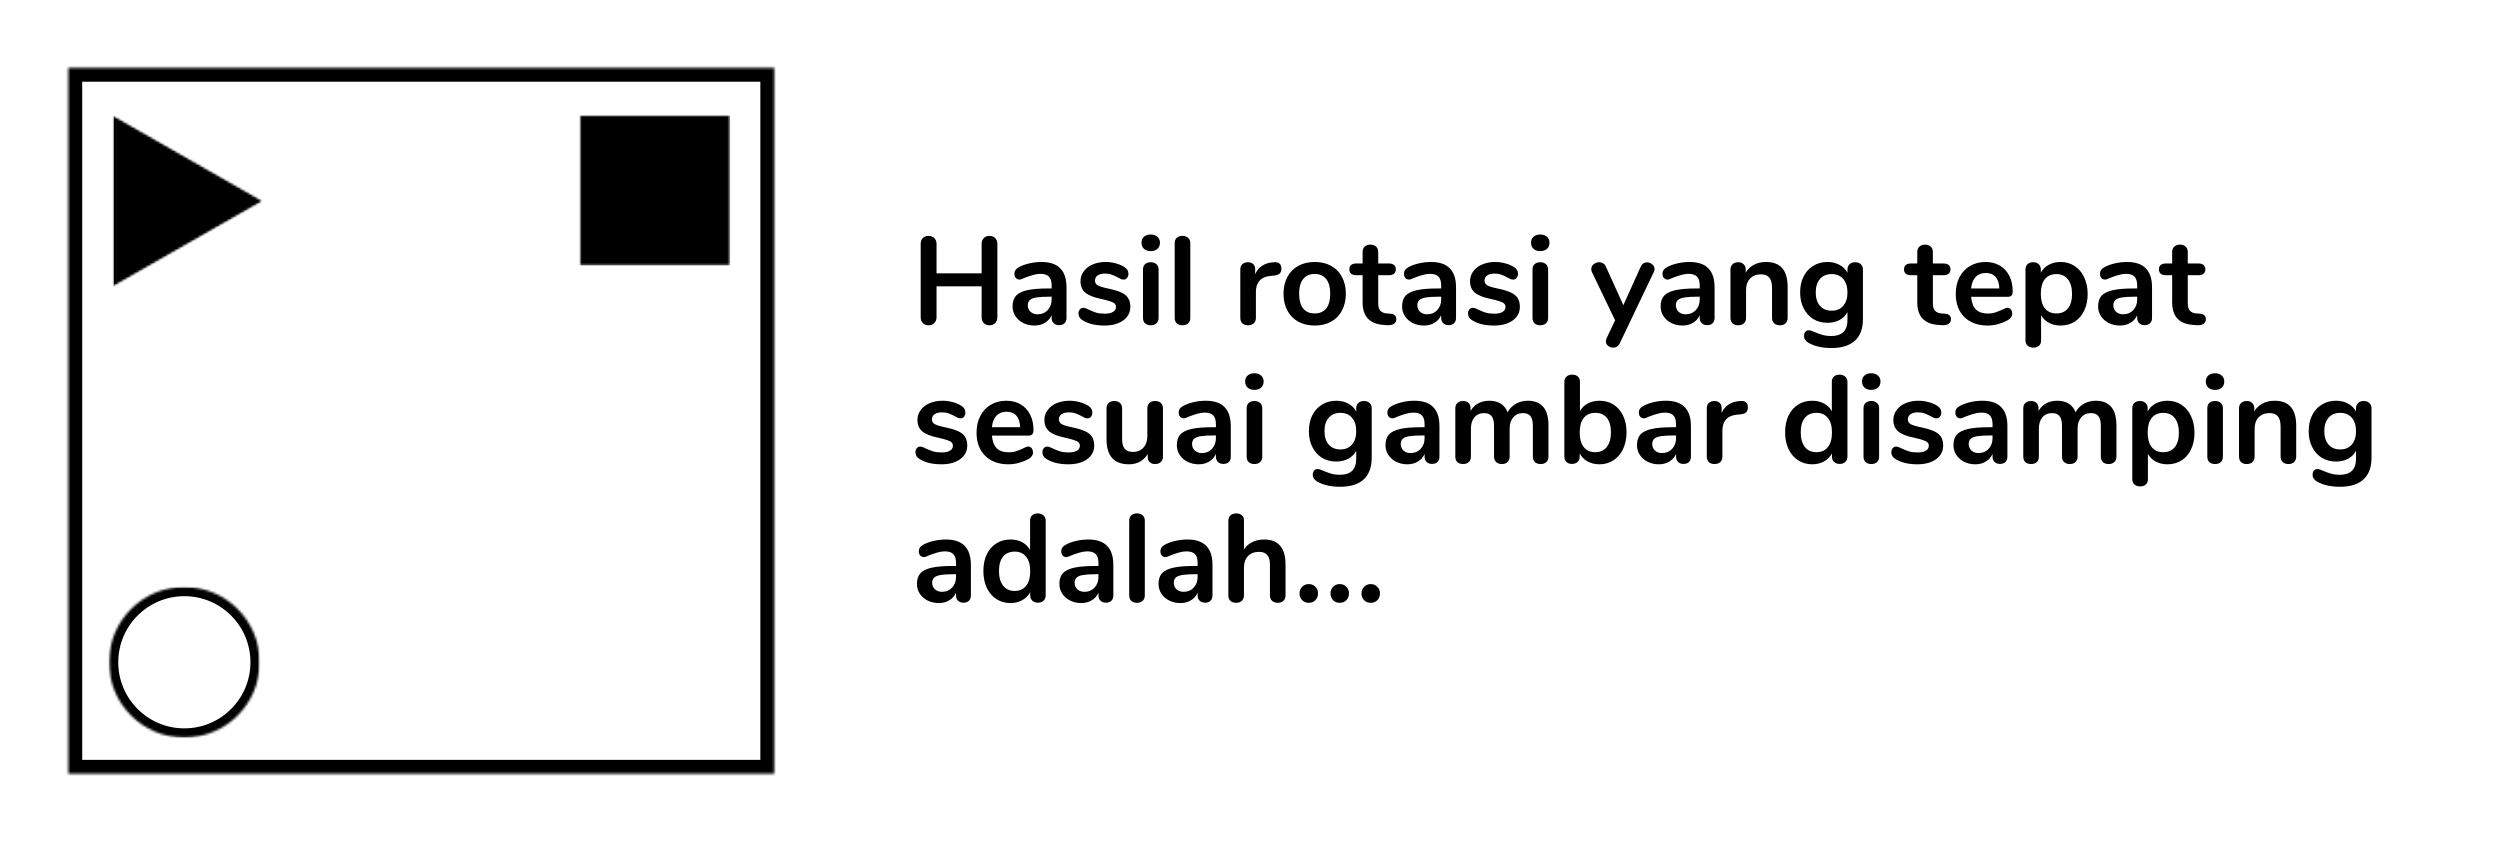 <svg width="1081" height="364" viewBox="0 0 1081 364" fill="none" xmlns="http://www.w3.org/2000/svg">
<mask id="mask0_295_102" style="mask-type:luminance" maskUnits="userSpaceOnUse" x="0" y="0" width="364" height="364">
<path d="M364 0H0V364H364V0Z" fill="white"/>
</mask>
<g mask="url(#mask0_295_102)">
<mask id="mask1_295_102" style="mask-type:luminance" maskUnits="userSpaceOnUse" x="29" y="29" width="306" height="306">
<path d="M29.547 29.334H334.776V334.563H29.547V29.334Z" fill="white"/>
</mask>
<g mask="url(#mask1_295_102)">
<path d="M29.547 29.334H334.776V334.563H29.547V29.334Z" stroke="black" stroke-width="12"/>
</g>
<mask id="mask2_295_102" style="mask-type:luminance" maskUnits="userSpaceOnUse" x="48" y="49" width="66" height="76">
<path d="M48.568 49.672H113.745V124.271H48.568V49.672Z" fill="white"/>
</mask>
<g mask="url(#mask2_295_102)">
<mask id="mask3_295_102" style="mask-type:luminance" maskUnits="userSpaceOnUse" x="48" y="49" width="66" height="76">
<path d="M113.745 86.917L48.568 124.161V49.672L113.745 86.917Z" fill="white"/>
</mask>
<g mask="url(#mask3_295_102)">
<mask id="mask4_295_102" style="mask-type:luminance" maskUnits="userSpaceOnUse" x="48" y="49" width="67" height="77">
<path d="M114.667 49.334H48V125.333H114.667V49.334Z" fill="white"/>
</mask>
<g mask="url(#mask4_295_102)">
<mask id="mask5_295_102" style="mask-type:luminance" maskUnits="userSpaceOnUse" x="48" y="49" width="66" height="76">
<path d="M48.568 49.672H113.745V124.271H48.568V49.672Z" fill="white"/>
</mask>
<g mask="url(#mask5_295_102)">
<mask id="mask6_295_102" style="mask-type:luminance" maskUnits="userSpaceOnUse" x="48" y="49" width="66" height="76">
<path d="M113.745 86.917L48.568 124.161V49.672L113.745 86.917Z" fill="white"/>
</mask>
<g mask="url(#mask6_295_102)">
<path d="M113.745 49.672V124.271H48.568V49.672H113.745Z" fill="black"/>
</g>
</g>
</g>
</g>
</g>
<mask id="mask7_295_102" style="mask-type:luminance" maskUnits="userSpaceOnUse" x="47" y="253" width="66" height="66">
<path d="M47.135 253.787H112.27V318.922H47.135V253.787Z" fill="white"/>
</mask>
<g mask="url(#mask7_295_102)">
<mask id="mask8_295_102" style="mask-type:luminance" maskUnits="userSpaceOnUse" x="47" y="253" width="66" height="66">
<path d="M79.713 253.787C61.723 253.787 47.135 268.375 47.135 286.365C47.135 304.36 61.723 318.943 79.713 318.943C97.708 318.943 112.291 304.36 112.291 286.365C112.291 268.375 97.708 253.787 79.713 253.787Z" fill="white"/>
</mask>
<g mask="url(#mask8_295_102)">
<path d="M79.713 253.787C61.723 253.787 47.135 268.375 47.135 286.365C47.135 304.36 61.723 318.943 79.713 318.943C97.708 318.943 112.291 304.36 112.291 286.365C112.291 268.375 97.708 253.787 79.713 253.787Z" stroke="black" stroke-width="8"/>
</g>
</g>
<mask id="mask9_295_102" style="mask-type:luminance" maskUnits="userSpaceOnUse" x="250" y="49" width="66" height="66">
<path d="M250.541 49.677H315.723V114.854H250.541V49.677Z" fill="white"/>
</mask>
<g mask="url(#mask9_295_102)">
<mask id="mask10_295_102" style="mask-type:luminance" maskUnits="userSpaceOnUse" x="249" y="49" width="67" height="67">
<path d="M315.999 49.334H249.332V116H315.999V49.334Z" fill="white"/>
</mask>
<g mask="url(#mask10_295_102)">
<mask id="mask11_295_102" style="mask-type:luminance" maskUnits="userSpaceOnUse" x="250" y="49" width="66" height="66">
<path d="M250.541 49.677H315.723V114.854H250.541V49.677Z" fill="white"/>
</mask>
<g mask="url(#mask11_295_102)">
<path d="M250.541 49.677H315.723V114.854H250.541V49.677Z" fill="black"/>
</g>
</g>
</g>
</g>
<path d="M427.858 101.993C428.902 101.993 429.73 102.317 430.342 102.965C430.954 103.577 431.26 104.405 431.26 105.449V137.147C431.26 138.191 430.936 139.037 430.288 139.685C429.676 140.333 428.866 140.657 427.858 140.657C426.814 140.657 425.986 140.333 425.374 139.685C424.762 139.037 424.456 138.191 424.456 137.147V123.809H404.962V137.147C404.962 138.191 404.638 139.037 403.99 139.685C403.378 140.333 402.55 140.657 401.506 140.657C400.498 140.657 399.67 140.333 399.022 139.685C398.41 139.037 398.104 138.191 398.104 137.147V105.449C398.104 104.405 398.41 103.577 399.022 102.965C399.634 102.317 400.462 101.993 401.506 101.993C402.55 101.993 403.378 102.317 403.99 102.965C404.638 103.577 404.962 104.405 404.962 105.449V118.193H424.456V105.449C424.456 104.405 424.762 103.577 425.374 102.965C425.986 102.317 426.814 101.993 427.858 101.993ZM450.302 113.279C453.974 113.279 456.692 114.197 458.456 116.033C460.256 117.833 461.156 120.587 461.156 124.295V137.471C461.156 138.443 460.868 139.217 460.292 139.793C459.716 140.333 458.924 140.603 457.916 140.603C456.98 140.603 456.206 140.315 455.594 139.739C455.018 139.163 454.73 138.407 454.73 137.471V136.283C454.118 137.687 453.146 138.785 451.814 139.577C450.518 140.369 449.006 140.765 447.278 140.765C445.514 140.765 443.912 140.405 442.472 139.685C441.032 138.965 439.898 137.975 439.07 136.715C438.242 135.455 437.828 134.051 437.828 132.503C437.828 130.559 438.314 129.029 439.286 127.913C440.294 126.797 441.914 125.987 444.146 125.483C446.378 124.979 449.456 124.727 453.38 124.727H454.73V123.485C454.73 121.721 454.352 120.443 453.596 119.651C452.84 118.823 451.616 118.409 449.924 118.409C448.88 118.409 447.818 118.571 446.738 118.895C445.658 119.183 444.38 119.615 442.904 120.191C441.968 120.659 441.284 120.893 440.852 120.893C440.204 120.893 439.664 120.659 439.232 120.191C438.836 119.723 438.638 119.111 438.638 118.355C438.638 117.743 438.782 117.221 439.07 116.789C439.394 116.321 439.916 115.889 440.636 115.493C441.896 114.809 443.39 114.269 445.118 113.873C446.882 113.477 448.61 113.279 450.302 113.279ZM448.628 135.905C450.428 135.905 451.886 135.311 453.002 134.123C454.154 132.899 454.73 131.333 454.73 129.425V128.291H453.758C451.346 128.291 449.474 128.399 448.142 128.615C446.81 128.831 445.856 129.209 445.28 129.749C444.704 130.289 444.416 131.027 444.416 131.963C444.416 133.115 444.812 134.069 445.604 134.825C446.432 135.545 447.44 135.905 448.628 135.905ZM477.574 140.765C473.65 140.765 470.482 139.991 468.07 138.443C466.918 137.759 466.342 136.787 466.342 135.527C466.342 134.807 466.54 134.231 466.936 133.799C467.332 133.331 467.818 133.097 468.394 133.097C469.006 133.097 469.852 133.385 470.932 133.961C472.084 134.501 473.128 134.915 474.064 135.203C475.036 135.491 476.26 135.635 477.736 135.635C479.248 135.635 480.418 135.383 481.246 134.879C482.11 134.375 482.542 133.673 482.542 132.773C482.542 132.161 482.362 131.675 482.002 131.315C481.678 130.955 481.066 130.631 480.166 130.343C479.302 130.019 477.97 129.659 476.17 129.263C472.966 128.615 470.662 127.697 469.258 126.509C467.89 125.321 467.206 123.683 467.206 121.595C467.206 120.011 467.674 118.589 468.61 117.329C469.546 116.033 470.824 115.043 472.444 114.359C474.1 113.639 475.972 113.279 478.06 113.279C479.572 113.279 481.03 113.477 482.434 113.873C483.838 114.233 485.098 114.773 486.214 115.493C487.366 116.213 487.942 117.167 487.942 118.355C487.942 119.075 487.744 119.687 487.348 120.191C486.952 120.659 486.466 120.893 485.89 120.893C485.494 120.893 485.098 120.821 484.702 120.677C484.342 120.497 483.874 120.245 483.298 119.921C482.254 119.381 481.354 118.985 480.598 118.733C479.842 118.445 478.906 118.301 477.79 118.301C476.458 118.301 475.396 118.571 474.604 119.111C473.848 119.651 473.47 120.389 473.47 121.325C473.47 122.225 473.866 122.909 474.658 123.377C475.45 123.845 476.98 124.313 479.248 124.781C481.66 125.285 483.55 125.861 484.918 126.509C486.286 127.157 487.258 127.967 487.834 128.939C488.446 129.911 488.752 131.153 488.752 132.665C488.752 135.113 487.726 137.075 485.674 138.551C483.658 140.027 480.958 140.765 477.574 140.765ZM497.573 140.657C496.601 140.657 495.791 140.387 495.143 139.847C494.531 139.271 494.225 138.461 494.225 137.417V116.573C494.225 115.529 494.531 114.737 495.143 114.197C495.791 113.657 496.601 113.387 497.573 113.387C498.545 113.387 499.355 113.657 500.003 114.197C500.651 114.737 500.975 115.529 500.975 116.573V137.417C500.975 138.461 500.651 139.271 500.003 139.847C499.355 140.387 498.545 140.657 497.573 140.657ZM497.573 108.581C496.349 108.581 495.377 108.257 494.657 107.609C493.937 106.925 493.577 106.043 493.577 104.963C493.577 103.883 493.937 103.019 494.657 102.371C495.377 101.723 496.349 101.399 497.573 101.399C498.761 101.399 499.715 101.723 500.435 102.371C501.191 103.019 501.569 103.883 501.569 104.963C501.569 106.043 501.209 106.925 500.489 107.609C499.769 108.257 498.797 108.581 497.573 108.581ZM511.284 140.657C510.312 140.657 509.502 140.387 508.854 139.847C508.242 139.271 507.936 138.461 507.936 137.417V105.179C507.936 104.135 508.242 103.343 508.854 102.803C509.502 102.263 510.312 101.993 511.284 101.993C512.256 101.993 513.066 102.263 513.714 102.803C514.362 103.343 514.686 104.135 514.686 105.179V137.417C514.686 138.461 514.362 139.271 513.714 139.847C513.066 140.387 512.256 140.657 511.284 140.657ZM551.049 113.387C551.985 113.315 552.723 113.513 553.263 113.981C553.803 114.449 554.073 115.151 554.073 116.087C554.073 117.059 553.839 117.779 553.371 118.247C552.903 118.715 552.057 119.021 550.833 119.165L549.213 119.327C547.089 119.543 545.523 120.263 544.515 121.487C543.543 122.711 543.057 124.241 543.057 126.077V137.417C543.057 138.461 542.733 139.271 542.085 139.847C541.437 140.387 540.627 140.657 539.655 140.657C538.683 140.657 537.873 140.387 537.225 139.847C536.613 139.271 536.307 138.461 536.307 137.417V116.519C536.307 115.511 536.613 114.737 537.225 114.197C537.873 113.657 538.665 113.387 539.601 113.387C540.537 113.387 541.293 113.657 541.869 114.197C542.445 114.701 542.733 115.439 542.733 116.411V118.571C543.417 116.987 544.425 115.763 545.757 114.899C547.125 114.035 548.637 113.549 550.293 113.441L551.049 113.387ZM568.493 140.765C565.793 140.765 563.417 140.207 561.365 139.091C559.349 137.975 557.783 136.373 556.667 134.285C555.551 132.197 554.993 129.767 554.993 126.995C554.993 124.223 555.551 121.811 556.667 119.759C557.783 117.671 559.349 116.069 561.365 114.953C563.417 113.837 565.793 113.279 568.493 113.279C571.193 113.279 573.551 113.837 575.567 114.953C577.619 116.069 579.185 117.671 580.265 119.759C581.381 121.811 581.939 124.223 581.939 126.995C581.939 129.767 581.381 132.197 580.265 134.285C579.185 136.373 577.619 137.975 575.567 139.091C573.551 140.207 571.193 140.765 568.493 140.765ZM568.439 135.527C570.635 135.527 572.309 134.807 573.461 133.367C574.613 131.927 575.189 129.803 575.189 126.995C575.189 124.223 574.613 122.117 573.461 120.677C572.309 119.201 570.653 118.463 568.493 118.463C566.333 118.463 564.659 119.201 563.471 120.677C562.319 122.117 561.743 124.223 561.743 126.995C561.743 129.803 562.319 131.927 563.471 133.367C564.623 134.807 566.279 135.527 568.439 135.527ZM601.07 135.635C602.87 135.743 603.77 136.553 603.77 138.065C603.77 138.929 603.41 139.595 602.69 140.063C602.006 140.495 601.016 140.675 599.72 140.603L598.262 140.495C592.214 140.063 589.19 136.823 589.19 130.775V119.003H586.49C585.518 119.003 584.762 118.787 584.222 118.355C583.718 117.923 583.466 117.293 583.466 116.465C583.466 115.637 583.718 115.007 584.222 114.575C584.762 114.143 585.518 113.927 586.49 113.927H589.19V108.959C589.19 107.987 589.496 107.213 590.108 106.637C590.72 106.061 591.548 105.773 592.592 105.773C593.6 105.773 594.41 106.061 595.022 106.637C595.634 107.213 595.94 107.987 595.94 108.959V113.927H600.53C601.502 113.927 602.24 114.143 602.744 114.575C603.284 115.007 603.554 115.637 603.554 116.465C603.554 117.293 603.284 117.923 602.744 118.355C602.24 118.787 601.502 119.003 600.53 119.003H595.94V131.261C595.94 133.925 597.164 135.347 599.612 135.527L601.07 135.635ZM618.735 113.279C622.407 113.279 625.125 114.197 626.889 116.033C628.689 117.833 629.589 120.587 629.589 124.295V137.471C629.589 138.443 629.301 139.217 628.725 139.793C628.149 140.333 627.357 140.603 626.349 140.603C625.413 140.603 624.639 140.315 624.027 139.739C623.451 139.163 623.163 138.407 623.163 137.471V136.283C622.551 137.687 621.579 138.785 620.247 139.577C618.951 140.369 617.439 140.765 615.711 140.765C613.947 140.765 612.345 140.405 610.905 139.685C609.465 138.965 608.331 137.975 607.503 136.715C606.675 135.455 606.261 134.051 606.261 132.503C606.261 130.559 606.747 129.029 607.719 127.913C608.727 126.797 610.347 125.987 612.579 125.483C614.811 124.979 617.889 124.727 621.813 124.727H623.163V123.485C623.163 121.721 622.785 120.443 622.029 119.651C621.273 118.823 620.049 118.409 618.357 118.409C617.313 118.409 616.251 118.571 615.171 118.895C614.091 119.183 612.813 119.615 611.337 120.191C610.401 120.659 609.717 120.893 609.285 120.893C608.637 120.893 608.097 120.659 607.665 120.191C607.269 119.723 607.071 119.111 607.071 118.355C607.071 117.743 607.215 117.221 607.503 116.789C607.827 116.321 608.349 115.889 609.069 115.493C610.329 114.809 611.823 114.269 613.551 113.873C615.315 113.477 617.043 113.279 618.735 113.279ZM617.061 135.905C618.861 135.905 620.319 135.311 621.435 134.123C622.587 132.899 623.163 131.333 623.163 129.425V128.291H622.191C619.779 128.291 617.907 128.399 616.575 128.615C615.243 128.831 614.289 129.209 613.713 129.749C613.137 130.289 612.849 131.027 612.849 131.963C612.849 133.115 613.245 134.069 614.037 134.825C614.865 135.545 615.873 135.905 617.061 135.905ZM646.007 140.765C642.083 140.765 638.915 139.991 636.503 138.443C635.351 137.759 634.775 136.787 634.775 135.527C634.775 134.807 634.973 134.231 635.369 133.799C635.765 133.331 636.251 133.097 636.827 133.097C637.439 133.097 638.285 133.385 639.365 133.961C640.517 134.501 641.561 134.915 642.497 135.203C643.469 135.491 644.693 135.635 646.169 135.635C647.681 135.635 648.851 135.383 649.679 134.879C650.543 134.375 650.975 133.673 650.975 132.773C650.975 132.161 650.795 131.675 650.435 131.315C650.111 130.955 649.499 130.631 648.599 130.343C647.735 130.019 646.403 129.659 644.603 129.263C641.399 128.615 639.095 127.697 637.691 126.509C636.323 125.321 635.639 123.683 635.639 121.595C635.639 120.011 636.107 118.589 637.043 117.329C637.979 116.033 639.257 115.043 640.877 114.359C642.533 113.639 644.405 113.279 646.493 113.279C648.005 113.279 649.463 113.477 650.867 113.873C652.271 114.233 653.531 114.773 654.647 115.493C655.799 116.213 656.375 117.167 656.375 118.355C656.375 119.075 656.177 119.687 655.781 120.191C655.385 120.659 654.899 120.893 654.323 120.893C653.927 120.893 653.531 120.821 653.135 120.677C652.775 120.497 652.307 120.245 651.731 119.921C650.687 119.381 649.787 118.985 649.031 118.733C648.275 118.445 647.339 118.301 646.223 118.301C644.891 118.301 643.829 118.571 643.037 119.111C642.281 119.651 641.903 120.389 641.903 121.325C641.903 122.225 642.299 122.909 643.091 123.377C643.883 123.845 645.413 124.313 647.681 124.781C650.093 125.285 651.983 125.861 653.351 126.509C654.719 127.157 655.691 127.967 656.267 128.939C656.879 129.911 657.185 131.153 657.185 132.665C657.185 135.113 656.159 137.075 654.107 138.551C652.091 140.027 649.391 140.765 646.007 140.765ZM666.006 140.657C665.034 140.657 664.224 140.387 663.576 139.847C662.964 139.271 662.658 138.461 662.658 137.417V116.573C662.658 115.529 662.964 114.737 663.576 114.197C664.224 113.657 665.034 113.387 666.006 113.387C666.978 113.387 667.788 113.657 668.436 114.197C669.084 114.737 669.408 115.529 669.408 116.573V137.417C669.408 138.461 669.084 139.271 668.436 139.847C667.788 140.387 666.978 140.657 666.006 140.657ZM666.006 108.581C664.782 108.581 663.81 108.257 663.09 107.609C662.37 106.925 662.01 106.043 662.01 104.963C662.01 103.883 662.37 103.019 663.09 102.371C663.81 101.723 664.782 101.399 666.006 101.399C667.194 101.399 668.148 101.723 668.868 102.371C669.624 103.019 670.002 103.883 670.002 104.963C670.002 106.043 669.642 106.925 668.922 107.609C668.202 108.257 667.23 108.581 666.006 108.581ZM709.444 115.331C709.732 114.683 710.11 114.215 710.578 113.927C711.082 113.603 711.622 113.441 712.198 113.441C713.026 113.441 713.764 113.729 714.412 114.305C715.096 114.845 715.438 115.529 715.438 116.357C715.438 116.753 715.33 117.167 715.114 117.599L700.372 148.487C699.76 149.711 698.806 150.323 697.51 150.323C696.682 150.323 695.944 150.053 695.296 149.513C694.684 149.009 694.378 148.361 694.378 147.569C694.378 147.173 694.486 146.723 694.702 146.219L698.374 138.497L688.33 117.599C688.15 117.239 688.06 116.825 688.06 116.357C688.06 115.529 688.402 114.827 689.086 114.251C689.806 113.675 690.616 113.387 691.516 113.387C692.128 113.387 692.686 113.549 693.19 113.873C693.694 114.161 694.09 114.629 694.378 115.277L701.938 131.963L709.444 115.331ZM730.532 113.279C734.204 113.279 736.922 114.197 738.686 116.033C740.486 117.833 741.386 120.587 741.386 124.295V137.471C741.386 138.443 741.098 139.217 740.522 139.793C739.946 140.333 739.154 140.603 738.146 140.603C737.21 140.603 736.436 140.315 735.824 139.739C735.248 139.163 734.96 138.407 734.96 137.471V136.283C734.348 137.687 733.376 138.785 732.044 139.577C730.748 140.369 729.236 140.765 727.508 140.765C725.744 140.765 724.142 140.405 722.702 139.685C721.262 138.965 720.128 137.975 719.3 136.715C718.472 135.455 718.058 134.051 718.058 132.503C718.058 130.559 718.544 129.029 719.516 127.913C720.524 126.797 722.144 125.987 724.376 125.483C726.608 124.979 729.686 124.727 733.61 124.727H734.96V123.485C734.96 121.721 734.582 120.443 733.826 119.651C733.07 118.823 731.846 118.409 730.154 118.409C729.11 118.409 728.048 118.571 726.968 118.895C725.888 119.183 724.61 119.615 723.134 120.191C722.198 120.659 721.514 120.893 721.082 120.893C720.434 120.893 719.894 120.659 719.462 120.191C719.066 119.723 718.868 119.111 718.868 118.355C718.868 117.743 719.012 117.221 719.3 116.789C719.624 116.321 720.146 115.889 720.866 115.493C722.126 114.809 723.62 114.269 725.348 113.873C727.112 113.477 728.84 113.279 730.532 113.279ZM728.858 135.905C730.658 135.905 732.116 135.311 733.232 134.123C734.384 132.899 734.96 131.333 734.96 129.425V128.291H733.988C731.576 128.291 729.704 128.399 728.372 128.615C727.04 128.831 726.086 129.209 725.51 129.749C724.934 130.289 724.646 131.027 724.646 131.963C724.646 133.115 725.042 134.069 725.834 134.825C726.662 135.545 727.67 135.905 728.858 135.905ZM763.582 113.279C766.75 113.279 769.108 114.179 770.656 115.979C772.204 117.779 772.978 120.497 772.978 124.133V137.417C772.978 138.425 772.672 139.217 772.06 139.793C771.484 140.369 770.674 140.657 769.63 140.657C768.586 140.657 767.758 140.369 767.146 139.793C766.534 139.217 766.228 138.425 766.228 137.417V124.511C766.228 122.459 765.832 120.965 765.04 120.029C764.284 119.093 763.078 118.625 761.422 118.625C759.478 118.625 757.912 119.237 756.724 120.461C755.572 121.685 754.996 123.323 754.996 125.375V137.417C754.996 138.425 754.69 139.217 754.078 139.793C753.466 140.369 752.638 140.657 751.594 140.657C750.55 140.657 749.722 140.369 749.11 139.793C748.534 139.217 748.246 138.425 748.246 137.417V116.519C748.246 115.583 748.552 114.827 749.164 114.251C749.776 113.675 750.604 113.387 751.648 113.387C752.584 113.387 753.34 113.675 753.916 114.251C754.528 114.791 754.834 115.511 754.834 116.411V117.869C755.734 116.393 756.94 115.259 758.452 114.467C759.964 113.675 761.674 113.279 763.582 113.279ZM802.19 113.387C803.198 113.387 804.008 113.675 804.62 114.251C805.232 114.827 805.538 115.601 805.538 116.573V137.903C805.538 142.043 804.386 145.175 802.082 147.299C799.778 149.423 796.376 150.485 791.876 150.485C787.952 150.485 784.676 149.747 782.048 148.271C780.716 147.479 780.05 146.525 780.05 145.409C780.05 144.617 780.23 143.987 780.59 143.519C780.986 143.051 781.49 142.817 782.102 142.817C782.426 142.817 782.822 142.889 783.29 143.033C783.758 143.213 784.244 143.411 784.748 143.627C786.044 144.167 787.196 144.581 788.204 144.869C789.248 145.157 790.436 145.301 791.768 145.301C796.484 145.301 798.842 142.997 798.842 138.389V134.933C798.05 136.409 796.898 137.561 795.386 138.389C793.874 139.181 792.146 139.577 790.202 139.577C787.898 139.577 785.846 139.037 784.046 137.957C782.282 136.841 780.896 135.293 779.888 133.313C778.88 131.333 778.376 129.047 778.376 126.455C778.376 123.863 778.862 121.577 779.834 119.597C780.842 117.581 782.246 116.033 784.046 114.953C785.846 113.837 787.898 113.279 790.202 113.279C792.146 113.279 793.874 113.693 795.386 114.521C796.898 115.313 798.05 116.447 798.842 117.923V116.519C798.842 115.583 799.148 114.827 799.76 114.251C800.372 113.675 801.182 113.387 802.19 113.387ZM791.984 134.339C794.144 134.339 795.818 133.637 797.006 132.233C798.23 130.829 798.842 128.903 798.842 126.455C798.842 123.971 798.23 122.027 797.006 120.623C795.818 119.219 794.144 118.517 791.984 118.517C789.86 118.517 788.186 119.219 786.962 120.623C785.738 122.027 785.126 123.971 785.126 126.455C785.126 128.903 785.738 130.829 786.962 132.233C788.186 133.637 789.86 134.339 791.984 134.339ZM840.906 135.635C842.706 135.743 843.606 136.553 843.606 138.065C843.606 138.929 843.246 139.595 842.526 140.063C841.842 140.495 840.852 140.675 839.556 140.603L838.098 140.495C832.05 140.063 829.026 136.823 829.026 130.775V119.003H826.326C825.354 119.003 824.598 118.787 824.058 118.355C823.554 117.923 823.302 117.293 823.302 116.465C823.302 115.637 823.554 115.007 824.058 114.575C824.598 114.143 825.354 113.927 826.326 113.927H829.026V108.959C829.026 107.987 829.332 107.213 829.944 106.637C830.556 106.061 831.384 105.773 832.428 105.773C833.436 105.773 834.246 106.061 834.858 106.637C835.47 107.213 835.776 107.987 835.776 108.959V113.927H840.366C841.338 113.927 842.076 114.143 842.58 114.575C843.12 115.007 843.39 115.637 843.39 116.465C843.39 117.293 843.12 117.923 842.58 118.355C842.076 118.787 841.338 119.003 840.366 119.003H835.776V131.261C835.776 133.925 837 135.347 839.448 135.527L840.906 135.635ZM868.021 133.097C868.633 133.097 869.119 133.331 869.479 133.799C869.875 134.267 870.073 134.897 870.073 135.689C870.073 136.805 869.407 137.741 868.075 138.497C866.851 139.181 865.465 139.739 863.917 140.171C862.369 140.567 860.893 140.765 859.489 140.765C855.241 140.765 851.875 139.541 849.391 137.093C846.907 134.645 845.665 131.297 845.665 127.049C845.665 124.349 846.205 121.955 847.285 119.867C848.365 117.779 849.877 116.159 851.821 115.007C853.801 113.855 856.033 113.279 858.517 113.279C860.893 113.279 862.963 113.801 864.727 114.845C866.491 115.889 867.859 117.365 868.831 119.273C869.803 121.181 870.289 123.431 870.289 126.023C870.289 127.571 869.605 128.345 868.237 128.345H852.307C852.523 130.829 853.225 132.665 854.413 133.853C855.601 135.005 857.329 135.581 859.597 135.581C860.749 135.581 861.757 135.437 862.621 135.149C863.521 134.861 864.529 134.465 865.645 133.961C866.725 133.385 867.517 133.097 868.021 133.097ZM858.679 118.031C856.843 118.031 855.367 118.607 854.251 119.759C853.171 120.911 852.523 122.567 852.307 124.727H864.511C864.439 122.531 863.899 120.875 862.891 119.759C861.883 118.607 860.479 118.031 858.679 118.031ZM890.985 113.279C893.253 113.279 895.269 113.855 897.033 115.007C898.833 116.159 900.219 117.797 901.191 119.921C902.199 122.009 902.703 124.421 902.703 127.157C902.703 129.893 902.199 132.287 901.191 134.339C900.219 136.391 898.851 137.975 897.087 139.091C895.323 140.207 893.289 140.765 890.985 140.765C889.113 140.765 887.439 140.369 885.963 139.577C884.487 138.785 883.353 137.687 882.561 136.283V147.299C882.561 148.235 882.255 148.973 881.643 149.513C881.031 150.053 880.221 150.323 879.213 150.323C878.205 150.323 877.377 150.035 876.729 149.459C876.117 148.883 875.811 148.127 875.811 147.191V116.573C875.811 115.601 876.099 114.827 876.675 114.251C877.287 113.675 878.097 113.387 879.105 113.387C880.113 113.387 880.923 113.675 881.535 114.251C882.147 114.827 882.453 115.601 882.453 116.573V117.923C883.245 116.447 884.379 115.313 885.855 114.521C887.367 113.693 889.077 113.279 890.985 113.279ZM889.203 135.527C891.327 135.527 892.983 134.807 894.171 133.367C895.359 131.891 895.953 129.821 895.953 127.157C895.953 124.421 895.359 122.297 894.171 120.785C892.983 119.273 891.327 118.517 889.203 118.517C887.043 118.517 885.369 119.255 884.181 120.731C883.029 122.207 882.453 124.313 882.453 127.049C882.453 129.749 883.029 131.837 884.181 133.313C885.369 134.789 887.043 135.527 889.203 135.527ZM919.69 113.279C923.362 113.279 926.08 114.197 927.844 116.033C929.644 117.833 930.544 120.587 930.544 124.295V137.471C930.544 138.443 930.256 139.217 929.68 139.793C929.104 140.333 928.312 140.603 927.304 140.603C926.368 140.603 925.594 140.315 924.982 139.739C924.406 139.163 924.118 138.407 924.118 137.471V136.283C923.506 137.687 922.534 138.785 921.202 139.577C919.906 140.369 918.394 140.765 916.666 140.765C914.902 140.765 913.3 140.405 911.86 139.685C910.42 138.965 909.286 137.975 908.458 136.715C907.63 135.455 907.216 134.051 907.216 132.503C907.216 130.559 907.702 129.029 908.674 127.913C909.682 126.797 911.302 125.987 913.534 125.483C915.766 124.979 918.844 124.727 922.768 124.727H924.118V123.485C924.118 121.721 923.74 120.443 922.984 119.651C922.228 118.823 921.004 118.409 919.312 118.409C918.268 118.409 917.206 118.571 916.126 118.895C915.046 119.183 913.768 119.615 912.292 120.191C911.356 120.659 910.672 120.893 910.24 120.893C909.592 120.893 909.052 120.659 908.62 120.191C908.224 119.723 908.026 119.111 908.026 118.355C908.026 117.743 908.17 117.221 908.458 116.789C908.782 116.321 909.304 115.889 910.024 115.493C911.284 114.809 912.778 114.269 914.506 113.873C916.27 113.477 917.998 113.279 919.69 113.279ZM918.016 135.905C919.816 135.905 921.274 135.311 922.39 134.123C923.542 132.899 924.118 131.333 924.118 129.425V128.291H923.146C920.734 128.291 918.862 128.399 917.53 128.615C916.198 128.831 915.244 129.209 914.668 129.749C914.092 130.289 913.804 131.027 913.804 131.963C913.804 133.115 914.2 134.069 914.992 134.825C915.82 135.545 916.828 135.905 918.016 135.905ZM951.121 135.635C952.921 135.743 953.821 136.553 953.821 138.065C953.821 138.929 953.461 139.595 952.741 140.063C952.057 140.495 951.067 140.675 949.771 140.603L948.313 140.495C942.265 140.063 939.241 136.823 939.241 130.775V119.003H936.541C935.569 119.003 934.813 118.787 934.273 118.355C933.769 117.923 933.517 117.293 933.517 116.465C933.517 115.637 933.769 115.007 934.273 114.575C934.813 114.143 935.569 113.927 936.541 113.927H939.241V108.959C939.241 107.987 939.547 107.213 940.159 106.637C940.771 106.061 941.599 105.773 942.643 105.773C943.651 105.773 944.461 106.061 945.073 106.637C945.685 107.213 945.991 107.987 945.991 108.959V113.927H950.581C951.553 113.927 952.291 114.143 952.795 114.575C953.335 115.007 953.605 115.637 953.605 116.465C953.605 117.293 953.335 117.923 952.795 118.355C952.291 118.787 951.553 119.003 950.581 119.003H945.991V131.261C945.991 133.925 947.215 135.347 949.663 135.527L951.121 135.635ZM407.068 200.765C403.144 200.765 399.976 199.991 397.564 198.443C396.412 197.759 395.836 196.787 395.836 195.527C395.836 194.807 396.034 194.231 396.43 193.799C396.826 193.331 397.312 193.097 397.888 193.097C398.5 193.097 399.346 193.385 400.426 193.961C401.578 194.501 402.622 194.915 403.558 195.203C404.53 195.491 405.754 195.635 407.23 195.635C408.742 195.635 409.912 195.383 410.74 194.879C411.604 194.375 412.036 193.673 412.036 192.773C412.036 192.161 411.856 191.675 411.496 191.315C411.172 190.955 410.56 190.631 409.66 190.343C408.796 190.019 407.464 189.659 405.664 189.263C402.46 188.615 400.156 187.697 398.752 186.509C397.384 185.321 396.7 183.683 396.7 181.595C396.7 180.011 397.168 178.589 398.104 177.329C399.04 176.033 400.318 175.043 401.938 174.359C403.594 173.639 405.466 173.279 407.554 173.279C409.066 173.279 410.524 173.477 411.928 173.873C413.332 174.233 414.592 174.773 415.708 175.493C416.86 176.213 417.436 177.167 417.436 178.355C417.436 179.075 417.238 179.687 416.842 180.191C416.446 180.659 415.96 180.893 415.384 180.893C414.988 180.893 414.592 180.821 414.196 180.677C413.836 180.497 413.368 180.245 412.792 179.921C411.748 179.381 410.848 178.985 410.092 178.733C409.336 178.445 408.4 178.301 407.284 178.301C405.952 178.301 404.89 178.571 404.098 179.111C403.342 179.651 402.964 180.389 402.964 181.325C402.964 182.225 403.36 182.909 404.152 183.377C404.944 183.845 406.474 184.313 408.742 184.781C411.154 185.285 413.044 185.861 414.412 186.509C415.78 187.157 416.752 187.967 417.328 188.939C417.94 189.911 418.246 191.153 418.246 192.665C418.246 195.113 417.22 197.075 415.168 198.551C413.152 200.027 410.452 200.765 407.068 200.765ZM444.617 193.097C445.229 193.097 445.715 193.331 446.075 193.799C446.471 194.267 446.669 194.897 446.669 195.689C446.669 196.805 446.003 197.741 444.671 198.497C443.447 199.181 442.061 199.739 440.513 200.171C438.965 200.567 437.489 200.765 436.085 200.765C431.837 200.765 428.471 199.541 425.987 197.093C423.503 194.645 422.261 191.297 422.261 187.049C422.261 184.349 422.801 181.955 423.881 179.867C424.961 177.779 426.473 176.159 428.417 175.007C430.397 173.855 432.629 173.279 435.113 173.279C437.489 173.279 439.559 173.801 441.323 174.845C443.087 175.889 444.455 177.365 445.427 179.273C446.399 181.181 446.885 183.431 446.885 186.023C446.885 187.571 446.201 188.345 444.833 188.345H428.903C429.119 190.829 429.821 192.665 431.009 193.853C432.197 195.005 433.925 195.581 436.193 195.581C437.345 195.581 438.353 195.437 439.217 195.149C440.117 194.861 441.125 194.465 442.241 193.961C443.321 193.385 444.113 193.097 444.617 193.097ZM435.275 178.031C433.439 178.031 431.963 178.607 430.847 179.759C429.767 180.911 429.119 182.567 428.903 184.727H441.107C441.035 182.531 440.495 180.875 439.487 179.759C438.479 178.607 437.075 178.031 435.275 178.031ZM461.964 200.765C458.04 200.765 454.872 199.991 452.46 198.443C451.308 197.759 450.732 196.787 450.732 195.527C450.732 194.807 450.93 194.231 451.326 193.799C451.722 193.331 452.208 193.097 452.784 193.097C453.396 193.097 454.242 193.385 455.322 193.961C456.474 194.501 457.518 194.915 458.454 195.203C459.426 195.491 460.65 195.635 462.126 195.635C463.638 195.635 464.808 195.383 465.636 194.879C466.5 194.375 466.932 193.673 466.932 192.773C466.932 192.161 466.752 191.675 466.392 191.315C466.068 190.955 465.456 190.631 464.556 190.343C463.692 190.019 462.36 189.659 460.56 189.263C457.356 188.615 455.052 187.697 453.648 186.509C452.28 185.321 451.596 183.683 451.596 181.595C451.596 180.011 452.064 178.589 453 177.329C453.936 176.033 455.214 175.043 456.834 174.359C458.49 173.639 460.362 173.279 462.45 173.279C463.962 173.279 465.42 173.477 466.824 173.873C468.228 174.233 469.488 174.773 470.604 175.493C471.756 176.213 472.332 177.167 472.332 178.355C472.332 179.075 472.134 179.687 471.738 180.191C471.342 180.659 470.856 180.893 470.28 180.893C469.884 180.893 469.488 180.821 469.092 180.677C468.732 180.497 468.264 180.245 467.688 179.921C466.644 179.381 465.744 178.985 464.988 178.733C464.232 178.445 463.296 178.301 462.18 178.301C460.848 178.301 459.786 178.571 458.994 179.111C458.238 179.651 457.86 180.389 457.86 181.325C457.86 182.225 458.256 182.909 459.048 183.377C459.84 183.845 461.37 184.313 463.638 184.781C466.05 185.285 467.94 185.861 469.308 186.509C470.676 187.157 471.648 187.967 472.224 188.939C472.836 189.911 473.142 191.153 473.142 192.665C473.142 195.113 472.116 197.075 470.064 198.551C468.048 200.027 465.348 200.765 461.964 200.765ZM499.459 173.387C500.503 173.387 501.331 173.675 501.943 174.251C502.555 174.827 502.861 175.601 502.861 176.573V197.525C502.861 198.461 502.537 199.217 501.889 199.793C501.277 200.369 500.467 200.657 499.459 200.657C498.487 200.657 497.713 200.387 497.137 199.847C496.561 199.307 496.273 198.569 496.273 197.633V196.283C495.445 197.723 494.329 198.839 492.925 199.631C491.521 200.387 489.937 200.765 488.173 200.765C481.693 200.765 478.453 197.129 478.453 189.857V176.573C478.453 175.601 478.759 174.827 479.371 174.251C479.983 173.675 480.793 173.387 481.801 173.387C482.845 173.387 483.673 173.675 484.285 174.251C484.897 174.827 485.203 175.601 485.203 176.573V189.911C485.203 191.783 485.581 193.169 486.337 194.069C487.093 194.969 488.281 195.419 489.901 195.419C491.773 195.419 493.267 194.807 494.383 193.583C495.535 192.323 496.111 190.667 496.111 188.615V176.573C496.111 175.601 496.417 174.827 497.029 174.251C497.641 173.675 498.451 173.387 499.459 173.387ZM521.335 173.279C525.007 173.279 527.725 174.197 529.489 176.033C531.289 177.833 532.189 180.587 532.189 184.295V197.471C532.189 198.443 531.901 199.217 531.325 199.793C530.749 200.333 529.957 200.603 528.949 200.603C528.013 200.603 527.239 200.315 526.627 199.739C526.051 199.163 525.763 198.407 525.763 197.471V196.283C525.151 197.687 524.179 198.785 522.847 199.577C521.551 200.369 520.039 200.765 518.311 200.765C516.547 200.765 514.945 200.405 513.505 199.685C512.065 198.965 510.931 197.975 510.103 196.715C509.275 195.455 508.861 194.051 508.861 192.503C508.861 190.559 509.347 189.029 510.319 187.913C511.327 186.797 512.947 185.987 515.179 185.483C517.411 184.979 520.489 184.727 524.413 184.727H525.763V183.485C525.763 181.721 525.385 180.443 524.629 179.651C523.873 178.823 522.649 178.409 520.957 178.409C519.913 178.409 518.851 178.571 517.771 178.895C516.691 179.183 515.413 179.615 513.937 180.191C513.001 180.659 512.317 180.893 511.885 180.893C511.237 180.893 510.697 180.659 510.265 180.191C509.869 179.723 509.671 179.111 509.671 178.355C509.671 177.743 509.815 177.221 510.103 176.789C510.427 176.321 510.949 175.889 511.669 175.493C512.929 174.809 514.423 174.269 516.151 173.873C517.915 173.477 519.643 173.279 521.335 173.279ZM519.661 195.905C521.461 195.905 522.919 195.311 524.035 194.123C525.187 192.899 525.763 191.333 525.763 189.425V188.291H524.791C522.379 188.291 520.507 188.399 519.175 188.615C517.843 188.831 516.889 189.209 516.313 189.749C515.737 190.289 515.449 191.027 515.449 191.963C515.449 193.115 515.845 194.069 516.637 194.825C517.465 195.545 518.473 195.905 519.661 195.905ZM542.397 200.657C541.425 200.657 540.615 200.387 539.967 199.847C539.355 199.271 539.049 198.461 539.049 197.417V176.573C539.049 175.529 539.355 174.737 539.967 174.197C540.615 173.657 541.425 173.387 542.397 173.387C543.369 173.387 544.179 173.657 544.827 174.197C545.475 174.737 545.799 175.529 545.799 176.573V197.417C545.799 198.461 545.475 199.271 544.827 199.847C544.179 200.387 543.369 200.657 542.397 200.657ZM542.397 168.581C541.173 168.581 540.201 168.257 539.481 167.609C538.761 166.925 538.401 166.043 538.401 164.963C538.401 163.883 538.761 163.019 539.481 162.371C540.201 161.723 541.173 161.399 542.397 161.399C543.585 161.399 544.539 161.723 545.259 162.371C546.015 163.019 546.393 163.883 546.393 164.963C546.393 166.043 546.033 166.925 545.313 167.609C544.593 168.257 543.621 168.581 542.397 168.581ZM589.776 173.387C590.784 173.387 591.594 173.675 592.206 174.251C592.818 174.827 593.124 175.601 593.124 176.573V197.903C593.124 202.043 591.972 205.175 589.668 207.299C587.364 209.423 583.962 210.485 579.462 210.485C575.538 210.485 572.262 209.747 569.634 208.271C568.302 207.479 567.636 206.525 567.636 205.409C567.636 204.617 567.816 203.987 568.176 203.519C568.572 203.051 569.076 202.817 569.688 202.817C570.012 202.817 570.408 202.889 570.876 203.033C571.344 203.213 571.83 203.411 572.334 203.627C573.63 204.167 574.782 204.581 575.79 204.869C576.834 205.157 578.022 205.301 579.354 205.301C584.07 205.301 586.428 202.997 586.428 198.389V194.933C585.636 196.409 584.484 197.561 582.972 198.389C581.46 199.181 579.732 199.577 577.788 199.577C575.484 199.577 573.432 199.037 571.632 197.957C569.868 196.841 568.482 195.293 567.474 193.313C566.466 191.333 565.962 189.047 565.962 186.455C565.962 183.863 566.448 181.577 567.42 179.597C568.428 177.581 569.832 176.033 571.632 174.953C573.432 173.837 575.484 173.279 577.788 173.279C579.732 173.279 581.46 173.693 582.972 174.521C584.484 175.313 585.636 176.447 586.428 177.923V176.519C586.428 175.583 586.734 174.827 587.346 174.251C587.958 173.675 588.768 173.387 589.776 173.387ZM579.57 194.339C581.73 194.339 583.404 193.637 584.592 192.233C585.816 190.829 586.428 188.903 586.428 186.455C586.428 183.971 585.816 182.027 584.592 180.623C583.404 179.219 581.73 178.517 579.57 178.517C577.446 178.517 575.772 179.219 574.548 180.623C573.324 182.027 572.712 183.971 572.712 186.455C572.712 188.903 573.324 190.829 574.548 192.233C575.772 193.637 577.446 194.339 579.57 194.339ZM611.563 173.279C615.235 173.279 617.953 174.197 619.717 176.033C621.517 177.833 622.417 180.587 622.417 184.295V197.471C622.417 198.443 622.129 199.217 621.553 199.793C620.977 200.333 620.185 200.603 619.177 200.603C618.241 200.603 617.467 200.315 616.855 199.739C616.279 199.163 615.991 198.407 615.991 197.471V196.283C615.379 197.687 614.407 198.785 613.075 199.577C611.779 200.369 610.267 200.765 608.539 200.765C606.775 200.765 605.173 200.405 603.733 199.685C602.293 198.965 601.159 197.975 600.331 196.715C599.503 195.455 599.089 194.051 599.089 192.503C599.089 190.559 599.575 189.029 600.547 187.913C601.555 186.797 603.175 185.987 605.407 185.483C607.639 184.979 610.717 184.727 614.641 184.727H615.991V183.485C615.991 181.721 615.613 180.443 614.857 179.651C614.101 178.823 612.877 178.409 611.185 178.409C610.141 178.409 609.079 178.571 607.999 178.895C606.919 179.183 605.641 179.615 604.165 180.191C603.229 180.659 602.545 180.893 602.113 180.893C601.465 180.893 600.925 180.659 600.493 180.191C600.097 179.723 599.899 179.111 599.899 178.355C599.899 177.743 600.043 177.221 600.331 176.789C600.655 176.321 601.177 175.889 601.897 175.493C603.157 174.809 604.651 174.269 606.379 173.873C608.143 173.477 609.871 173.279 611.563 173.279ZM609.889 195.905C611.689 195.905 613.147 195.311 614.263 194.123C615.415 192.899 615.991 191.333 615.991 189.425V188.291H615.019C612.607 188.291 610.735 188.399 609.403 188.615C608.071 188.831 607.117 189.209 606.541 189.749C605.965 190.289 605.677 191.027 605.677 191.963C605.677 193.115 606.073 194.069 606.865 194.825C607.693 195.545 608.701 195.905 609.889 195.905ZM660.652 173.279C663.532 173.279 665.728 174.143 667.24 175.871C668.788 177.563 669.562 180.317 669.562 184.133V197.417C669.562 198.461 669.238 199.271 668.59 199.847C667.978 200.387 667.168 200.657 666.16 200.657C665.188 200.657 664.378 200.387 663.73 199.847C663.118 199.271 662.812 198.461 662.812 197.417V184.133C662.812 182.153 662.452 180.749 661.732 179.921C661.048 179.057 659.986 178.625 658.546 178.625C656.782 178.625 655.378 179.237 654.334 180.461C653.29 181.649 652.768 183.287 652.768 185.375V197.417C652.768 198.461 652.444 199.271 651.796 199.847C651.184 200.387 650.392 200.657 649.42 200.657C648.448 200.657 647.638 200.387 646.99 199.847C646.342 199.271 646.018 198.461 646.018 197.417V184.133C646.018 182.153 645.658 180.749 644.938 179.921C644.254 179.057 643.192 178.625 641.752 178.625C639.988 178.625 638.584 179.237 637.54 180.461C636.532 181.649 636.028 183.287 636.028 185.375V197.417C636.028 198.461 635.704 199.271 635.056 199.847C634.408 200.387 633.598 200.657 632.626 200.657C631.654 200.657 630.844 200.387 630.196 199.847C629.584 199.271 629.278 198.461 629.278 197.417V176.519C629.278 175.511 629.602 174.737 630.25 174.197C630.898 173.657 631.708 173.387 632.68 173.387C633.616 173.387 634.372 173.657 634.948 174.197C635.56 174.701 635.866 175.439 635.866 176.411V177.707C636.694 176.267 637.792 175.169 639.16 174.413C640.564 173.657 642.166 173.279 643.966 173.279C647.926 173.279 650.572 174.935 651.904 178.247C652.696 176.735 653.866 175.529 655.414 174.629C656.962 173.729 658.708 173.279 660.652 173.279ZM691.596 173.279C693.9 173.279 695.934 173.837 697.698 174.953C699.462 176.069 700.83 177.653 701.802 179.705C702.81 181.757 703.314 184.151 703.314 186.887C703.314 189.623 702.81 192.053 701.802 194.177C700.83 196.265 699.444 197.885 697.644 199.037C695.88 200.189 693.864 200.765 691.596 200.765C689.688 200.765 687.978 200.351 686.466 199.523C684.99 198.695 683.856 197.543 683.064 196.067V197.417C683.064 198.389 682.758 199.163 682.146 199.739C681.534 200.315 680.724 200.603 679.716 200.603C678.708 200.603 677.898 200.315 677.286 199.739C676.71 199.163 676.422 198.389 676.422 197.417V165.125C676.422 164.189 676.728 163.433 677.34 162.857C677.988 162.281 678.816 161.993 679.824 161.993C680.832 161.993 681.642 162.263 682.254 162.803C682.866 163.343 683.172 164.081 683.172 165.017V177.761C683.964 176.321 685.098 175.223 686.574 174.467C688.05 173.675 689.724 173.279 691.596 173.279ZM689.814 195.527C691.938 195.527 693.594 194.771 694.782 193.259C695.97 191.747 696.564 189.623 696.564 186.887C696.564 184.187 695.97 182.117 694.782 180.677C693.63 179.237 691.974 178.517 689.814 178.517C687.654 178.517 685.98 179.255 684.792 180.731C683.64 182.171 683.064 184.259 683.064 186.995C683.064 189.731 683.64 191.837 684.792 193.313C685.98 194.789 687.654 195.527 689.814 195.527ZM720.302 173.279C723.974 173.279 726.692 174.197 728.456 176.033C730.256 177.833 731.156 180.587 731.156 184.295V197.471C731.156 198.443 730.868 199.217 730.292 199.793C729.716 200.333 728.924 200.603 727.916 200.603C726.98 200.603 726.206 200.315 725.594 199.739C725.018 199.163 724.73 198.407 724.73 197.471V196.283C724.118 197.687 723.146 198.785 721.814 199.577C720.518 200.369 719.006 200.765 717.278 200.765C715.514 200.765 713.912 200.405 712.472 199.685C711.032 198.965 709.898 197.975 709.07 196.715C708.242 195.455 707.828 194.051 707.828 192.503C707.828 190.559 708.314 189.029 709.286 187.913C710.294 186.797 711.914 185.987 714.146 185.483C716.378 184.979 719.456 184.727 723.38 184.727H724.73V183.485C724.73 181.721 724.352 180.443 723.596 179.651C722.84 178.823 721.616 178.409 719.924 178.409C718.88 178.409 717.818 178.571 716.738 178.895C715.658 179.183 714.38 179.615 712.904 180.191C711.968 180.659 711.284 180.893 710.852 180.893C710.204 180.893 709.664 180.659 709.232 180.191C708.836 179.723 708.638 179.111 708.638 178.355C708.638 177.743 708.782 177.221 709.07 176.789C709.394 176.321 709.916 175.889 710.636 175.493C711.896 174.809 713.39 174.269 715.118 173.873C716.882 173.477 718.61 173.279 720.302 173.279ZM718.628 195.905C720.428 195.905 721.886 195.311 723.002 194.123C724.154 192.899 724.73 191.333 724.73 189.425V188.291H723.758C721.346 188.291 719.474 188.399 718.142 188.615C716.81 188.831 715.856 189.209 715.28 189.749C714.704 190.289 714.416 191.027 714.416 191.963C714.416 193.115 714.812 194.069 715.604 194.825C716.432 195.545 717.44 195.905 718.628 195.905ZM752.758 173.387C753.694 173.315 754.432 173.513 754.972 173.981C755.512 174.449 755.782 175.151 755.782 176.087C755.782 177.059 755.548 177.779 755.08 178.247C754.612 178.715 753.766 179.021 752.542 179.165L750.922 179.327C748.798 179.543 747.232 180.263 746.224 181.487C745.252 182.711 744.766 184.241 744.766 186.077V197.417C744.766 198.461 744.442 199.271 743.794 199.847C743.146 200.387 742.336 200.657 741.364 200.657C740.392 200.657 739.582 200.387 738.934 199.847C738.322 199.271 738.016 198.461 738.016 197.417V176.519C738.016 175.511 738.322 174.737 738.934 174.197C739.582 173.657 740.374 173.387 741.31 173.387C742.246 173.387 743.002 173.657 743.578 174.197C744.154 174.701 744.442 175.439 744.442 176.411V178.571C745.126 176.987 746.134 175.763 747.466 174.899C748.834 174.035 750.346 173.549 752.002 173.441L752.758 173.387ZM795.38 161.993C796.388 161.993 797.216 162.281 797.864 162.857C798.512 163.433 798.836 164.189 798.836 165.125V197.417C798.836 198.389 798.53 199.163 797.918 199.739C797.306 200.315 796.496 200.603 795.488 200.603C794.48 200.603 793.67 200.315 793.058 199.739C792.446 199.163 792.14 198.389 792.14 197.417V196.067C791.348 197.543 790.196 198.695 788.684 199.523C787.208 200.351 785.516 200.765 783.608 200.765C781.34 200.765 779.306 200.189 777.506 199.037C775.742 197.885 774.356 196.265 773.348 194.177C772.376 192.053 771.89 189.623 771.89 186.887C771.89 184.151 772.376 181.757 773.348 179.705C774.356 177.653 775.742 176.069 777.506 174.953C779.27 173.837 781.304 173.279 783.608 173.279C785.516 173.279 787.208 173.675 788.684 174.467C790.16 175.259 791.294 176.375 792.086 177.815V165.017C792.086 164.117 792.374 163.397 792.95 162.857C793.562 162.281 794.372 161.993 795.38 161.993ZM785.39 195.527C787.55 195.527 789.206 194.789 790.358 193.313C791.546 191.837 792.14 189.731 792.14 186.995C792.14 184.259 791.546 182.171 790.358 180.731C789.206 179.255 787.568 178.517 785.444 178.517C783.284 178.517 781.61 179.237 780.422 180.677C779.234 182.117 778.64 184.187 778.64 186.887C778.64 189.623 779.234 191.747 780.422 193.259C781.61 194.771 783.266 195.527 785.39 195.527ZM809.128 200.657C808.156 200.657 807.346 200.387 806.698 199.847C806.086 199.271 805.78 198.461 805.78 197.417V176.573C805.78 175.529 806.086 174.737 806.698 174.197C807.346 173.657 808.156 173.387 809.128 173.387C810.1 173.387 810.91 173.657 811.558 174.197C812.206 174.737 812.53 175.529 812.53 176.573V197.417C812.53 198.461 812.206 199.271 811.558 199.847C810.91 200.387 810.1 200.657 809.128 200.657ZM809.128 168.581C807.904 168.581 806.932 168.257 806.212 167.609C805.492 166.925 805.132 166.043 805.132 164.963C805.132 163.883 805.492 163.019 806.212 162.371C806.932 161.723 807.904 161.399 809.128 161.399C810.316 161.399 811.27 161.723 811.99 162.371C812.746 163.019 813.124 163.883 813.124 164.963C813.124 166.043 812.764 166.925 812.044 167.609C811.324 168.257 810.352 168.581 809.128 168.581ZM829.048 200.765C825.124 200.765 821.956 199.991 819.544 198.443C818.392 197.759 817.816 196.787 817.816 195.527C817.816 194.807 818.014 194.231 818.41 193.799C818.806 193.331 819.292 193.097 819.868 193.097C820.48 193.097 821.326 193.385 822.406 193.961C823.558 194.501 824.602 194.915 825.538 195.203C826.51 195.491 827.734 195.635 829.21 195.635C830.722 195.635 831.892 195.383 832.72 194.879C833.584 194.375 834.016 193.673 834.016 192.773C834.016 192.161 833.836 191.675 833.476 191.315C833.152 190.955 832.54 190.631 831.64 190.343C830.776 190.019 829.444 189.659 827.644 189.263C824.44 188.615 822.136 187.697 820.732 186.509C819.364 185.321 818.68 183.683 818.68 181.595C818.68 180.011 819.148 178.589 820.084 177.329C821.02 176.033 822.298 175.043 823.918 174.359C825.574 173.639 827.446 173.279 829.534 173.279C831.046 173.279 832.504 173.477 833.908 173.873C835.312 174.233 836.572 174.773 837.688 175.493C838.84 176.213 839.416 177.167 839.416 178.355C839.416 179.075 839.218 179.687 838.822 180.191C838.426 180.659 837.94 180.893 837.364 180.893C836.968 180.893 836.572 180.821 836.176 180.677C835.816 180.497 835.348 180.245 834.772 179.921C833.728 179.381 832.828 178.985 832.072 178.733C831.316 178.445 830.38 178.301 829.264 178.301C827.932 178.301 826.87 178.571 826.078 179.111C825.322 179.651 824.944 180.389 824.944 181.325C824.944 182.225 825.34 182.909 826.132 183.377C826.924 183.845 828.454 184.313 830.722 184.781C833.134 185.285 835.024 185.861 836.392 186.509C837.76 187.157 838.732 187.967 839.308 188.939C839.92 189.911 840.226 191.153 840.226 192.665C840.226 195.113 839.2 197.075 837.148 198.551C835.132 200.027 832.432 200.765 829.048 200.765ZM857.147 173.279C860.819 173.279 863.537 174.197 865.301 176.033C867.101 177.833 868.001 180.587 868.001 184.295V197.471C868.001 198.443 867.713 199.217 867.137 199.793C866.561 200.333 865.769 200.603 864.761 200.603C863.825 200.603 863.051 200.315 862.439 199.739C861.863 199.163 861.575 198.407 861.575 197.471V196.283C860.963 197.687 859.991 198.785 858.659 199.577C857.363 200.369 855.851 200.765 854.123 200.765C852.359 200.765 850.757 200.405 849.317 199.685C847.877 198.965 846.743 197.975 845.915 196.715C845.087 195.455 844.673 194.051 844.673 192.503C844.673 190.559 845.159 189.029 846.131 187.913C847.139 186.797 848.759 185.987 850.991 185.483C853.223 184.979 856.301 184.727 860.225 184.727H861.575V183.485C861.575 181.721 861.197 180.443 860.441 179.651C859.685 178.823 858.461 178.409 856.769 178.409C855.725 178.409 854.663 178.571 853.583 178.895C852.503 179.183 851.225 179.615 849.749 180.191C848.813 180.659 848.129 180.893 847.697 180.893C847.049 180.893 846.509 180.659 846.077 180.191C845.681 179.723 845.483 179.111 845.483 178.355C845.483 177.743 845.627 177.221 845.915 176.789C846.239 176.321 846.761 175.889 847.481 175.493C848.741 174.809 850.235 174.269 851.963 173.873C853.727 173.477 855.455 173.279 857.147 173.279ZM855.473 195.905C857.273 195.905 858.731 195.311 859.847 194.123C860.999 192.899 861.575 191.333 861.575 189.425V188.291H860.603C858.191 188.291 856.319 188.399 854.987 188.615C853.655 188.831 852.701 189.209 852.125 189.749C851.549 190.289 851.261 191.027 851.261 191.963C851.261 193.115 851.657 194.069 852.449 194.825C853.277 195.545 854.285 195.905 855.473 195.905ZM906.236 173.279C909.116 173.279 911.312 174.143 912.824 175.871C914.372 177.563 915.146 180.317 915.146 184.133V197.417C915.146 198.461 914.822 199.271 914.174 199.847C913.562 200.387 912.752 200.657 911.744 200.657C910.772 200.657 909.962 200.387 909.314 199.847C908.702 199.271 908.396 198.461 908.396 197.417V184.133C908.396 182.153 908.036 180.749 907.316 179.921C906.632 179.057 905.57 178.625 904.13 178.625C902.366 178.625 900.962 179.237 899.918 180.461C898.874 181.649 898.352 183.287 898.352 185.375V197.417C898.352 198.461 898.028 199.271 897.38 199.847C896.768 200.387 895.976 200.657 895.004 200.657C894.032 200.657 893.222 200.387 892.574 199.847C891.926 199.271 891.602 198.461 891.602 197.417V184.133C891.602 182.153 891.242 180.749 890.522 179.921C889.838 179.057 888.776 178.625 887.336 178.625C885.572 178.625 884.168 179.237 883.124 180.461C882.116 181.649 881.612 183.287 881.612 185.375V197.417C881.612 198.461 881.288 199.271 880.64 199.847C879.992 200.387 879.182 200.657 878.21 200.657C877.238 200.657 876.428 200.387 875.78 199.847C875.168 199.271 874.862 198.461 874.862 197.417V176.519C874.862 175.511 875.186 174.737 875.834 174.197C876.482 173.657 877.292 173.387 878.264 173.387C879.2 173.387 879.956 173.657 880.532 174.197C881.144 174.701 881.45 175.439 881.45 176.411V177.707C882.278 176.267 883.376 175.169 884.744 174.413C886.148 173.657 887.75 173.279 889.55 173.279C893.51 173.279 896.156 174.935 897.488 178.247C898.28 176.735 899.45 175.529 900.998 174.629C902.546 173.729 904.292 173.279 906.236 173.279ZM937.18 173.279C939.448 173.279 941.464 173.855 943.228 175.007C945.028 176.159 946.414 177.797 947.386 179.921C948.394 182.009 948.898 184.421 948.898 187.157C948.898 189.893 948.394 192.287 947.386 194.339C946.414 196.391 945.046 197.975 943.282 199.091C941.518 200.207 939.484 200.765 937.18 200.765C935.308 200.765 933.634 200.369 932.158 199.577C930.682 198.785 929.548 197.687 928.756 196.283V207.299C928.756 208.235 928.45 208.973 927.838 209.513C927.226 210.053 926.416 210.323 925.408 210.323C924.4 210.323 923.572 210.035 922.924 209.459C922.312 208.883 922.006 208.127 922.006 207.191V176.573C922.006 175.601 922.294 174.827 922.87 174.251C923.482 173.675 924.292 173.387 925.3 173.387C926.308 173.387 927.118 173.675 927.73 174.251C928.342 174.827 928.648 175.601 928.648 176.573V177.923C929.44 176.447 930.574 175.313 932.05 174.521C933.562 173.693 935.272 173.279 937.18 173.279ZM935.398 195.527C937.522 195.527 939.178 194.807 940.366 193.367C941.554 191.891 942.148 189.821 942.148 187.157C942.148 184.421 941.554 182.297 940.366 180.785C939.178 179.273 937.522 178.517 935.398 178.517C933.238 178.517 931.564 179.255 930.376 180.731C929.224 182.207 928.648 184.313 928.648 187.049C928.648 189.749 929.224 191.837 930.376 193.313C931.564 194.789 933.238 195.527 935.398 195.527ZM957.786 200.657C956.814 200.657 956.004 200.387 955.356 199.847C954.744 199.271 954.438 198.461 954.438 197.417V176.573C954.438 175.529 954.744 174.737 955.356 174.197C956.004 173.657 956.814 173.387 957.786 173.387C958.758 173.387 959.568 173.657 960.216 174.197C960.864 174.737 961.188 175.529 961.188 176.573V197.417C961.188 198.461 960.864 199.271 960.216 199.847C959.568 200.387 958.758 200.657 957.786 200.657ZM957.786 168.581C956.562 168.581 955.59 168.257 954.87 167.609C954.15 166.925 953.79 166.043 953.79 164.963C953.79 163.883 954.15 163.019 954.87 162.371C955.59 161.723 956.562 161.399 957.786 161.399C958.974 161.399 959.928 161.723 960.648 162.371C961.404 163.019 961.782 163.883 961.782 164.963C961.782 166.043 961.422 166.925 960.702 167.609C959.982 168.257 959.01 168.581 957.786 168.581ZM983.485 173.279C986.653 173.279 989.011 174.179 990.559 175.979C992.107 177.779 992.881 180.497 992.881 184.133V197.417C992.881 198.425 992.575 199.217 991.963 199.793C991.387 200.369 990.577 200.657 989.533 200.657C988.489 200.657 987.661 200.369 987.049 199.793C986.437 199.217 986.131 198.425 986.131 197.417V184.511C986.131 182.459 985.735 180.965 984.943 180.029C984.187 179.093 982.981 178.625 981.325 178.625C979.381 178.625 977.815 179.237 976.627 180.461C975.475 181.685 974.899 183.323 974.899 185.375V197.417C974.899 198.425 974.593 199.217 973.981 199.793C973.369 200.369 972.541 200.657 971.497 200.657C970.453 200.657 969.625 200.369 969.013 199.793C968.437 199.217 968.149 198.425 968.149 197.417V176.519C968.149 175.583 968.455 174.827 969.067 174.251C969.679 173.675 970.507 173.387 971.551 173.387C972.487 173.387 973.243 173.675 973.819 174.251C974.431 174.791 974.737 175.511 974.737 176.411V177.869C975.637 176.393 976.843 175.259 978.355 174.467C979.867 173.675 981.577 173.279 983.485 173.279ZM1022.09 173.387C1023.1 173.387 1023.91 173.675 1024.52 174.251C1025.13 174.827 1025.44 175.601 1025.44 176.573V197.903C1025.44 202.043 1024.29 205.175 1021.98 207.299C1019.68 209.423 1016.28 210.485 1011.78 210.485C1007.85 210.485 1004.58 209.747 1001.95 208.271C1000.62 207.479 999.953 206.525 999.953 205.409C999.953 204.617 1000.13 203.987 1000.49 203.519C1000.89 203.051 1001.39 202.817 1002 202.817C1002.33 202.817 1002.72 202.889 1003.19 203.033C1003.66 203.213 1004.15 203.411 1004.65 203.627C1005.95 204.167 1007.1 204.581 1008.11 204.869C1009.15 205.157 1010.34 205.301 1011.67 205.301C1016.39 205.301 1018.74 202.997 1018.74 198.389V194.933C1017.95 196.409 1016.8 197.561 1015.29 198.389C1013.78 199.181 1012.05 199.577 1010.1 199.577C1007.8 199.577 1005.75 199.037 1003.95 197.957C1002.18 196.841 1000.8 195.293 999.791 193.313C998.783 191.333 998.279 189.047 998.279 186.455C998.279 183.863 998.765 181.577 999.737 179.597C1000.74 177.581 1002.15 176.033 1003.95 174.953C1005.75 173.837 1007.8 173.279 1010.1 173.279C1012.05 173.279 1013.78 173.693 1015.29 174.521C1016.8 175.313 1017.95 176.447 1018.74 177.923V176.519C1018.74 175.583 1019.05 174.827 1019.66 174.251C1020.27 173.675 1021.08 173.387 1022.09 173.387ZM1011.89 194.339C1014.05 194.339 1015.72 193.637 1016.91 192.233C1018.13 190.829 1018.74 188.903 1018.74 186.455C1018.74 183.971 1018.13 182.027 1016.91 180.623C1015.72 179.219 1014.05 178.517 1011.89 178.517C1009.76 178.517 1008.09 179.219 1006.86 180.623C1005.64 182.027 1005.03 183.971 1005.03 186.455C1005.03 188.903 1005.64 190.829 1006.86 192.233C1008.09 193.637 1009.76 194.339 1011.89 194.339ZM408.958 233.279C412.63 233.279 415.348 234.197 417.112 236.033C418.912 237.833 419.812 240.587 419.812 244.295V257.471C419.812 258.443 419.524 259.217 418.948 259.793C418.372 260.333 417.58 260.603 416.572 260.603C415.636 260.603 414.862 260.315 414.25 259.739C413.674 259.163 413.386 258.407 413.386 257.471V256.283C412.774 257.687 411.802 258.785 410.47 259.577C409.174 260.369 407.662 260.765 405.934 260.765C404.17 260.765 402.568 260.405 401.128 259.685C399.688 258.965 398.554 257.975 397.726 256.715C396.898 255.455 396.484 254.051 396.484 252.503C396.484 250.559 396.97 249.029 397.942 247.913C398.95 246.797 400.57 245.987 402.802 245.483C405.034 244.979 408.112 244.727 412.036 244.727H413.386V243.485C413.386 241.721 413.008 240.443 412.252 239.651C411.496 238.823 410.272 238.409 408.58 238.409C407.536 238.409 406.474 238.571 405.394 238.895C404.314 239.183 403.036 239.615 401.56 240.191C400.624 240.659 399.94 240.893 399.508 240.893C398.86 240.893 398.32 240.659 397.888 240.191C397.492 239.723 397.294 239.111 397.294 238.355C397.294 237.743 397.438 237.221 397.726 236.789C398.05 236.321 398.572 235.889 399.292 235.493C400.552 234.809 402.046 234.269 403.774 233.873C405.538 233.477 407.266 233.279 408.958 233.279ZM407.284 255.905C409.084 255.905 410.542 255.311 411.658 254.123C412.81 252.899 413.386 251.333 413.386 249.425V248.291H412.414C410.002 248.291 408.13 248.399 406.798 248.615C405.466 248.831 404.512 249.209 403.936 249.749C403.36 250.289 403.072 251.027 403.072 251.963C403.072 253.115 403.468 254.069 404.26 254.825C405.088 255.545 406.096 255.905 407.284 255.905ZM448.704 221.993C449.712 221.993 450.54 222.281 451.188 222.857C451.836 223.433 452.16 224.189 452.16 225.125V257.417C452.16 258.389 451.854 259.163 451.242 259.739C450.63 260.315 449.82 260.603 448.812 260.603C447.804 260.603 446.994 260.315 446.382 259.739C445.77 259.163 445.464 258.389 445.464 257.417V256.067C444.672 257.543 443.52 258.695 442.008 259.523C440.532 260.351 438.84 260.765 436.932 260.765C434.664 260.765 432.63 260.189 430.83 259.037C429.066 257.885 427.68 256.265 426.672 254.177C425.7 252.053 425.214 249.623 425.214 246.887C425.214 244.151 425.7 241.757 426.672 239.705C427.68 237.653 429.066 236.069 430.83 234.953C432.594 233.837 434.628 233.279 436.932 233.279C438.84 233.279 440.532 233.675 442.008 234.467C443.484 235.259 444.618 236.375 445.41 237.815V225.017C445.41 224.117 445.698 223.397 446.274 222.857C446.886 222.281 447.696 221.993 448.704 221.993ZM438.714 255.527C440.874 255.527 442.53 254.789 443.682 253.313C444.87 251.837 445.464 249.731 445.464 246.995C445.464 244.259 444.87 242.171 443.682 240.731C442.53 239.255 440.892 238.517 438.768 238.517C436.608 238.517 434.934 239.237 433.746 240.677C432.558 242.117 431.964 244.187 431.964 246.887C431.964 249.623 432.558 251.747 433.746 253.259C434.934 254.771 436.59 255.527 438.714 255.527ZM470.552 233.279C474.224 233.279 476.942 234.197 478.706 236.033C480.506 237.833 481.406 240.587 481.406 244.295V257.471C481.406 258.443 481.118 259.217 480.542 259.793C479.966 260.333 479.174 260.603 478.166 260.603C477.23 260.603 476.456 260.315 475.844 259.739C475.268 259.163 474.98 258.407 474.98 257.471V256.283C474.368 257.687 473.396 258.785 472.064 259.577C470.768 260.369 469.256 260.765 467.528 260.765C465.764 260.765 464.162 260.405 462.722 259.685C461.282 258.965 460.148 257.975 459.32 256.715C458.492 255.455 458.078 254.051 458.078 252.503C458.078 250.559 458.564 249.029 459.536 247.913C460.544 246.797 462.164 245.987 464.396 245.483C466.628 244.979 469.706 244.727 473.63 244.727H474.98V243.485C474.98 241.721 474.602 240.443 473.846 239.651C473.09 238.823 471.866 238.409 470.174 238.409C469.13 238.409 468.068 238.571 466.988 238.895C465.908 239.183 464.63 239.615 463.154 240.191C462.218 240.659 461.534 240.893 461.102 240.893C460.454 240.893 459.914 240.659 459.482 240.191C459.086 239.723 458.888 239.111 458.888 238.355C458.888 237.743 459.032 237.221 459.32 236.789C459.644 236.321 460.166 235.889 460.886 235.493C462.146 234.809 463.64 234.269 465.368 233.873C467.132 233.477 468.86 233.279 470.552 233.279ZM468.878 255.905C470.678 255.905 472.136 255.311 473.252 254.123C474.404 252.899 474.98 251.333 474.98 249.425V248.291H474.008C471.596 248.291 469.724 248.399 468.392 248.615C467.06 248.831 466.106 249.209 465.53 249.749C464.954 250.289 464.666 251.027 464.666 251.963C464.666 253.115 465.062 254.069 465.854 254.825C466.682 255.545 467.69 255.905 468.878 255.905ZM491.614 260.657C490.642 260.657 489.832 260.387 489.184 259.847C488.572 259.271 488.266 258.461 488.266 257.417V225.179C488.266 224.135 488.572 223.343 489.184 222.803C489.832 222.263 490.642 221.993 491.614 221.993C492.586 221.993 493.396 222.263 494.044 222.803C494.692 223.343 495.016 224.135 495.016 225.179V257.417C495.016 258.461 494.692 259.271 494.044 259.847C493.396 260.387 492.586 260.657 491.614 260.657ZM513.425 233.279C517.097 233.279 519.815 234.197 521.579 236.033C523.379 237.833 524.279 240.587 524.279 244.295V257.471C524.279 258.443 523.991 259.217 523.415 259.793C522.839 260.333 522.047 260.603 521.039 260.603C520.103 260.603 519.329 260.315 518.717 259.739C518.141 259.163 517.853 258.407 517.853 257.471V256.283C517.241 257.687 516.269 258.785 514.937 259.577C513.641 260.369 512.129 260.765 510.401 260.765C508.637 260.765 507.035 260.405 505.595 259.685C504.155 258.965 503.021 257.975 502.193 256.715C501.365 255.455 500.951 254.051 500.951 252.503C500.951 250.559 501.437 249.029 502.409 247.913C503.417 246.797 505.037 245.987 507.269 245.483C509.501 244.979 512.579 244.727 516.503 244.727H517.853V243.485C517.853 241.721 517.475 240.443 516.719 239.651C515.963 238.823 514.739 238.409 513.047 238.409C512.003 238.409 510.941 238.571 509.861 238.895C508.781 239.183 507.503 239.615 506.027 240.191C505.091 240.659 504.407 240.893 503.975 240.893C503.327 240.893 502.787 240.659 502.355 240.191C501.959 239.723 501.761 239.111 501.761 238.355C501.761 237.743 501.905 237.221 502.193 236.789C502.517 236.321 503.039 235.889 503.759 235.493C505.019 234.809 506.513 234.269 508.241 233.873C510.005 233.477 511.733 233.279 513.425 233.279ZM511.751 255.905C513.551 255.905 515.009 255.311 516.125 254.123C517.277 252.899 517.853 251.333 517.853 249.425V248.291H516.881C514.469 248.291 512.597 248.399 511.265 248.615C509.933 248.831 508.979 249.209 508.403 249.749C507.827 250.289 507.539 251.027 507.539 251.963C507.539 253.115 507.935 254.069 508.727 254.825C509.555 255.545 510.563 255.905 511.751 255.905ZM546.583 233.279C552.775 233.279 555.871 236.897 555.871 244.133V257.417C555.871 258.425 555.565 259.217 554.953 259.793C554.377 260.369 553.567 260.657 552.523 260.657C551.479 260.657 550.651 260.369 550.039 259.793C549.427 259.217 549.121 258.425 549.121 257.417V244.133C549.121 242.225 548.725 240.839 547.933 239.975C547.177 239.075 545.971 238.625 544.315 238.625C542.371 238.625 540.805 239.237 539.617 240.461C538.465 241.685 537.889 243.323 537.889 245.375V257.417C537.889 258.425 537.583 259.217 536.971 259.793C536.359 260.369 535.531 260.657 534.487 260.657C533.443 260.657 532.615 260.369 532.003 259.793C531.427 259.217 531.139 258.425 531.139 257.417V225.125C531.139 224.189 531.445 223.433 532.057 222.857C532.705 222.281 533.533 221.993 534.541 221.993C535.549 221.993 536.359 222.263 536.971 222.803C537.583 223.343 537.889 224.081 537.889 225.017V237.599C538.789 236.195 539.977 235.133 541.453 234.413C542.965 233.657 544.675 233.279 546.583 233.279ZM565.913 260.657C564.761 260.657 563.807 260.279 563.051 259.523C562.295 258.731 561.917 257.759 561.917 256.607C561.917 255.455 562.295 254.501 563.051 253.745C563.807 252.953 564.761 252.557 565.913 252.557C567.065 252.557 568.019 252.953 568.775 253.745C569.531 254.501 569.909 255.455 569.909 256.607C569.909 257.759 569.531 258.731 568.775 259.523C568.019 260.279 567.065 260.657 565.913 260.657ZM579.307 260.657C578.155 260.657 577.201 260.279 576.445 259.523C575.689 258.731 575.311 257.759 575.311 256.607C575.311 255.455 575.689 254.501 576.445 253.745C577.201 252.953 578.155 252.557 579.307 252.557C580.459 252.557 581.413 252.953 582.169 253.745C582.925 254.501 583.303 255.455 583.303 256.607C583.303 257.759 582.925 258.731 582.169 259.523C581.413 260.279 580.459 260.657 579.307 260.657ZM592.702 260.657C591.55 260.657 590.596 260.279 589.84 259.523C589.084 258.731 588.706 257.759 588.706 256.607C588.706 255.455 589.084 254.501 589.84 253.745C590.596 252.953 591.55 252.557 592.702 252.557C593.854 252.557 594.808 252.953 595.564 253.745C596.32 254.501 596.698 255.455 596.698 256.607C596.698 257.759 596.32 258.731 595.564 259.523C594.808 260.279 593.854 260.657 592.702 260.657Z" fill="black"/>
</svg>
